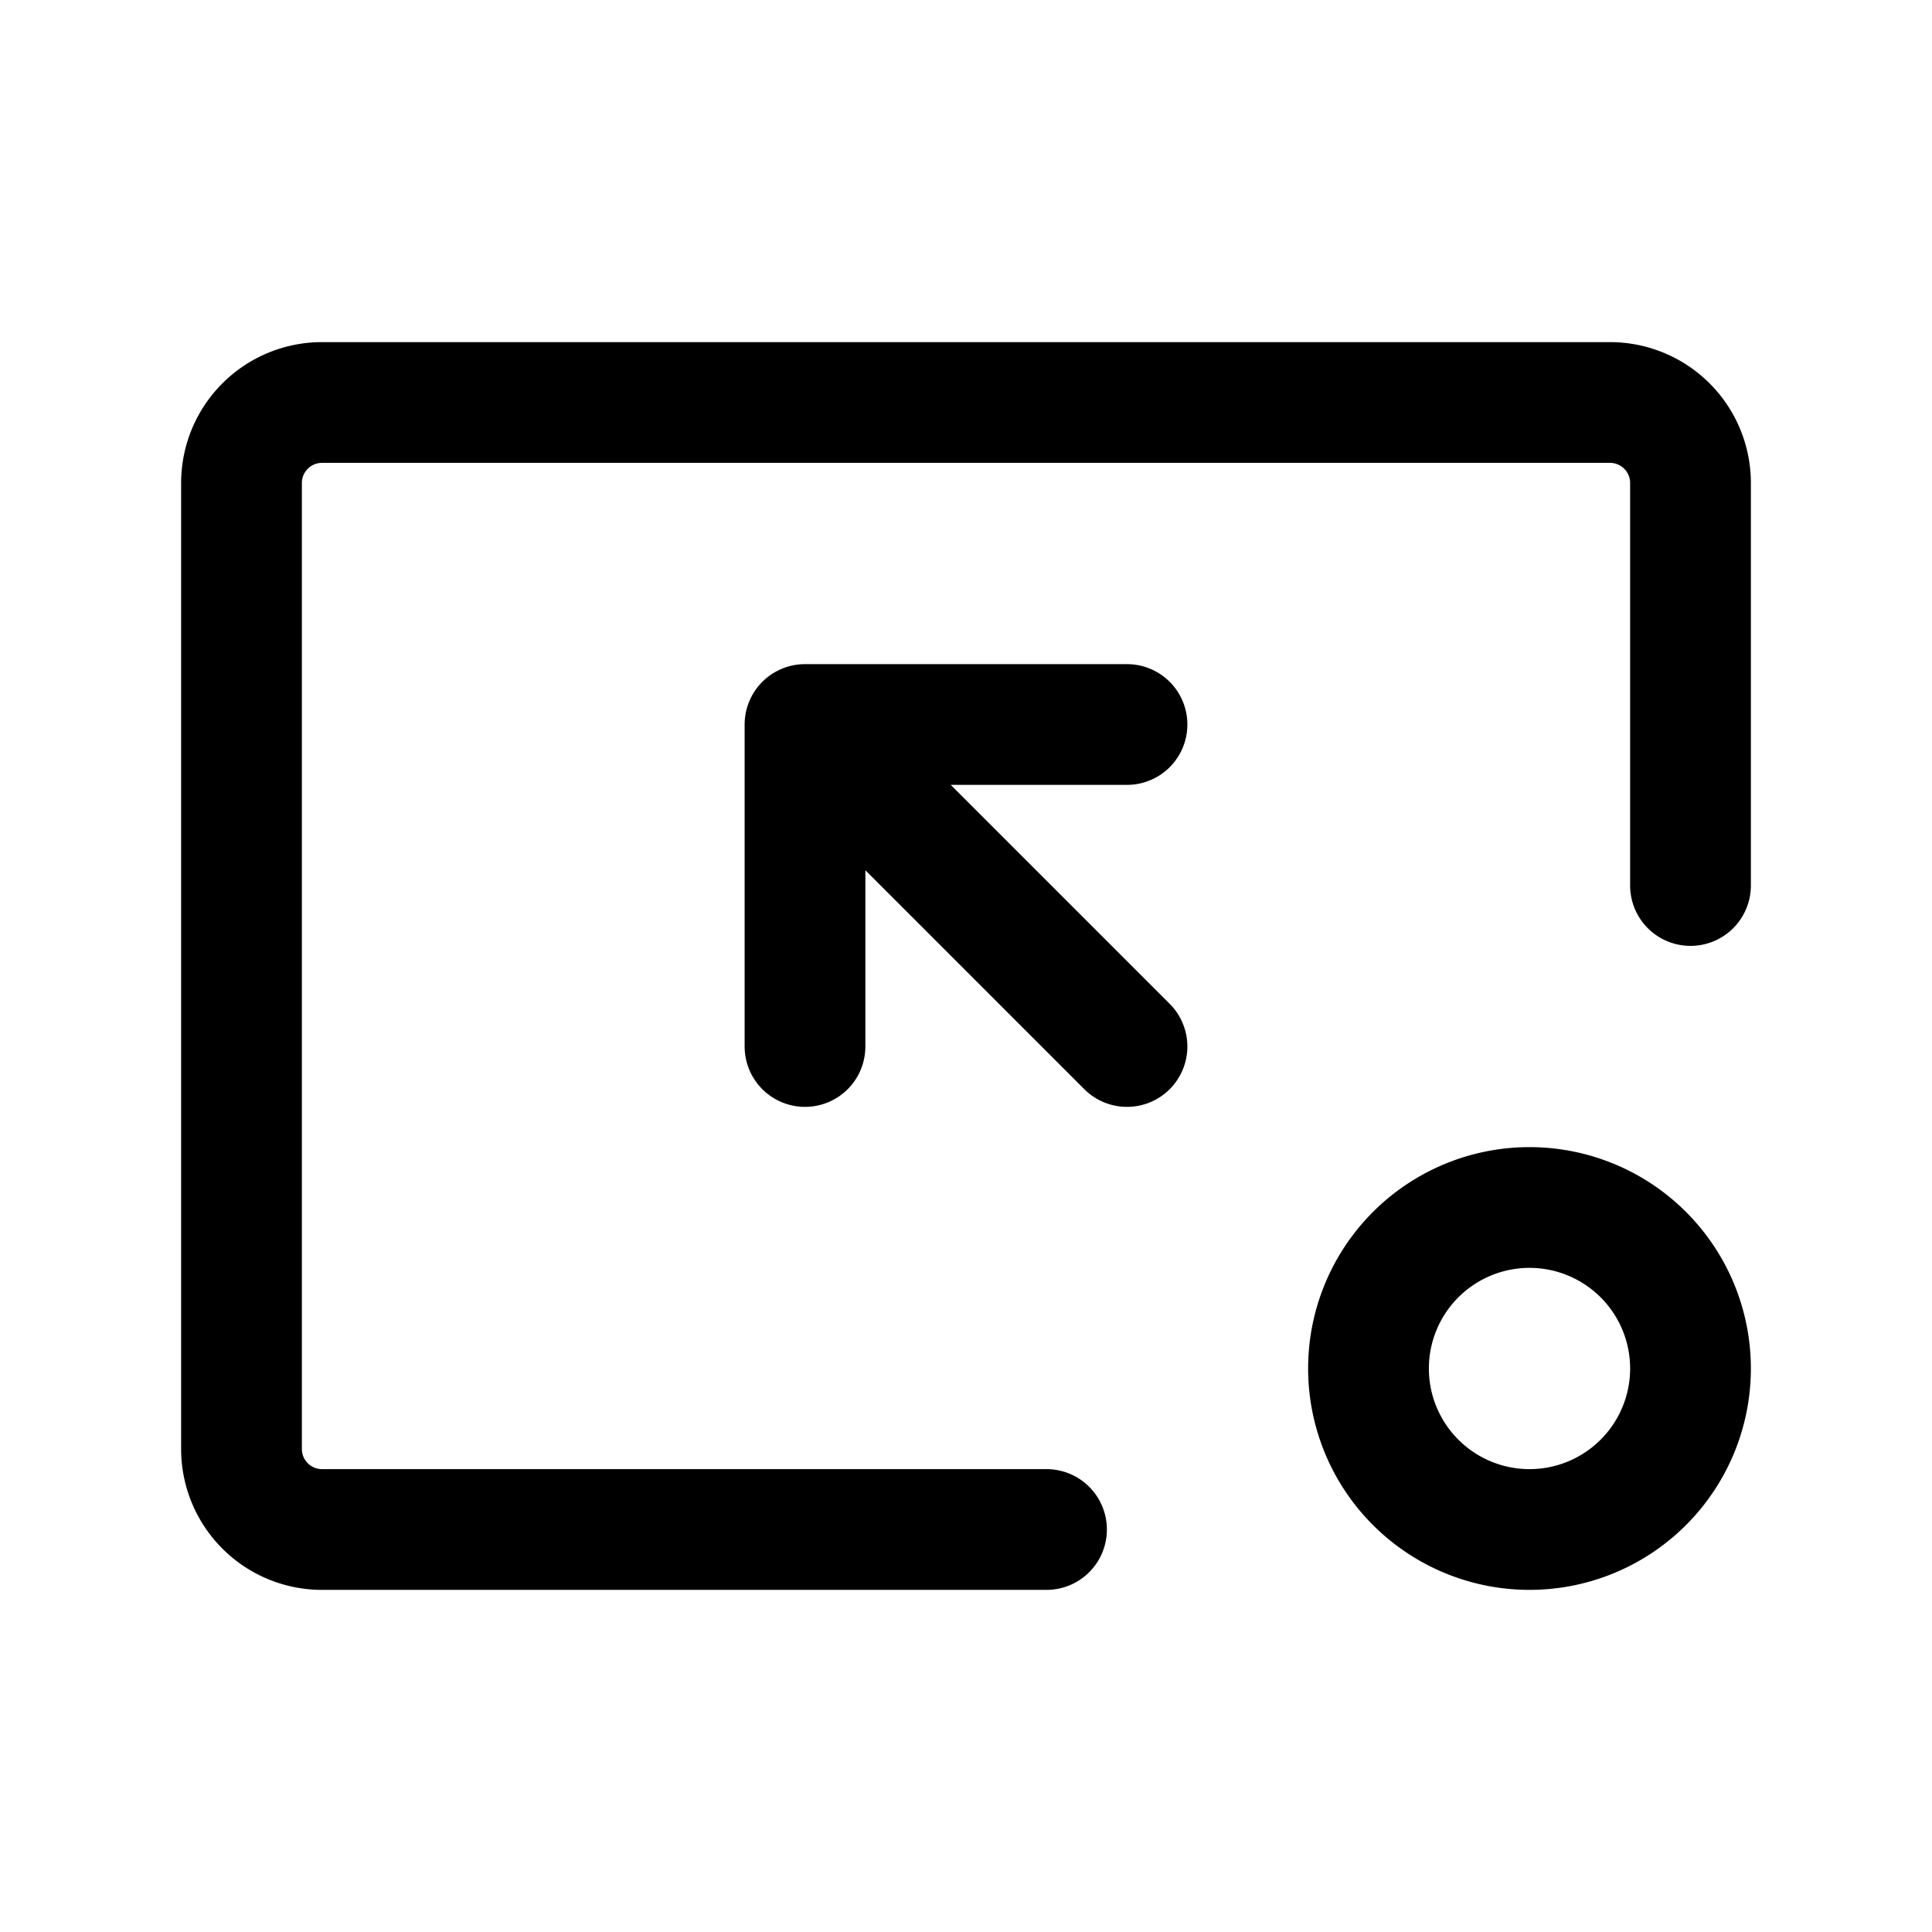 <svg xmlns="http://www.w3.org/2000/svg" fill="none" stroke-linecap="round" stroke-linejoin="round" viewBox="0 0 24 24" stroke-width="1.5" stroke="currentColor" aria-hidden="true" data-slot="icon" height="16px" width="16px">
  <path d="M21 11V6a1 1 0 0 0-1-1H4a1 1 0 0 0-1 1v12a1 1 0 0 0 1 1h9M17 17a2 2 0 1 0 4 0 2 2 0 1 0-4 0"/>
  <path d="M10 13V9h4M14 13l-4-4"/>
</svg>
